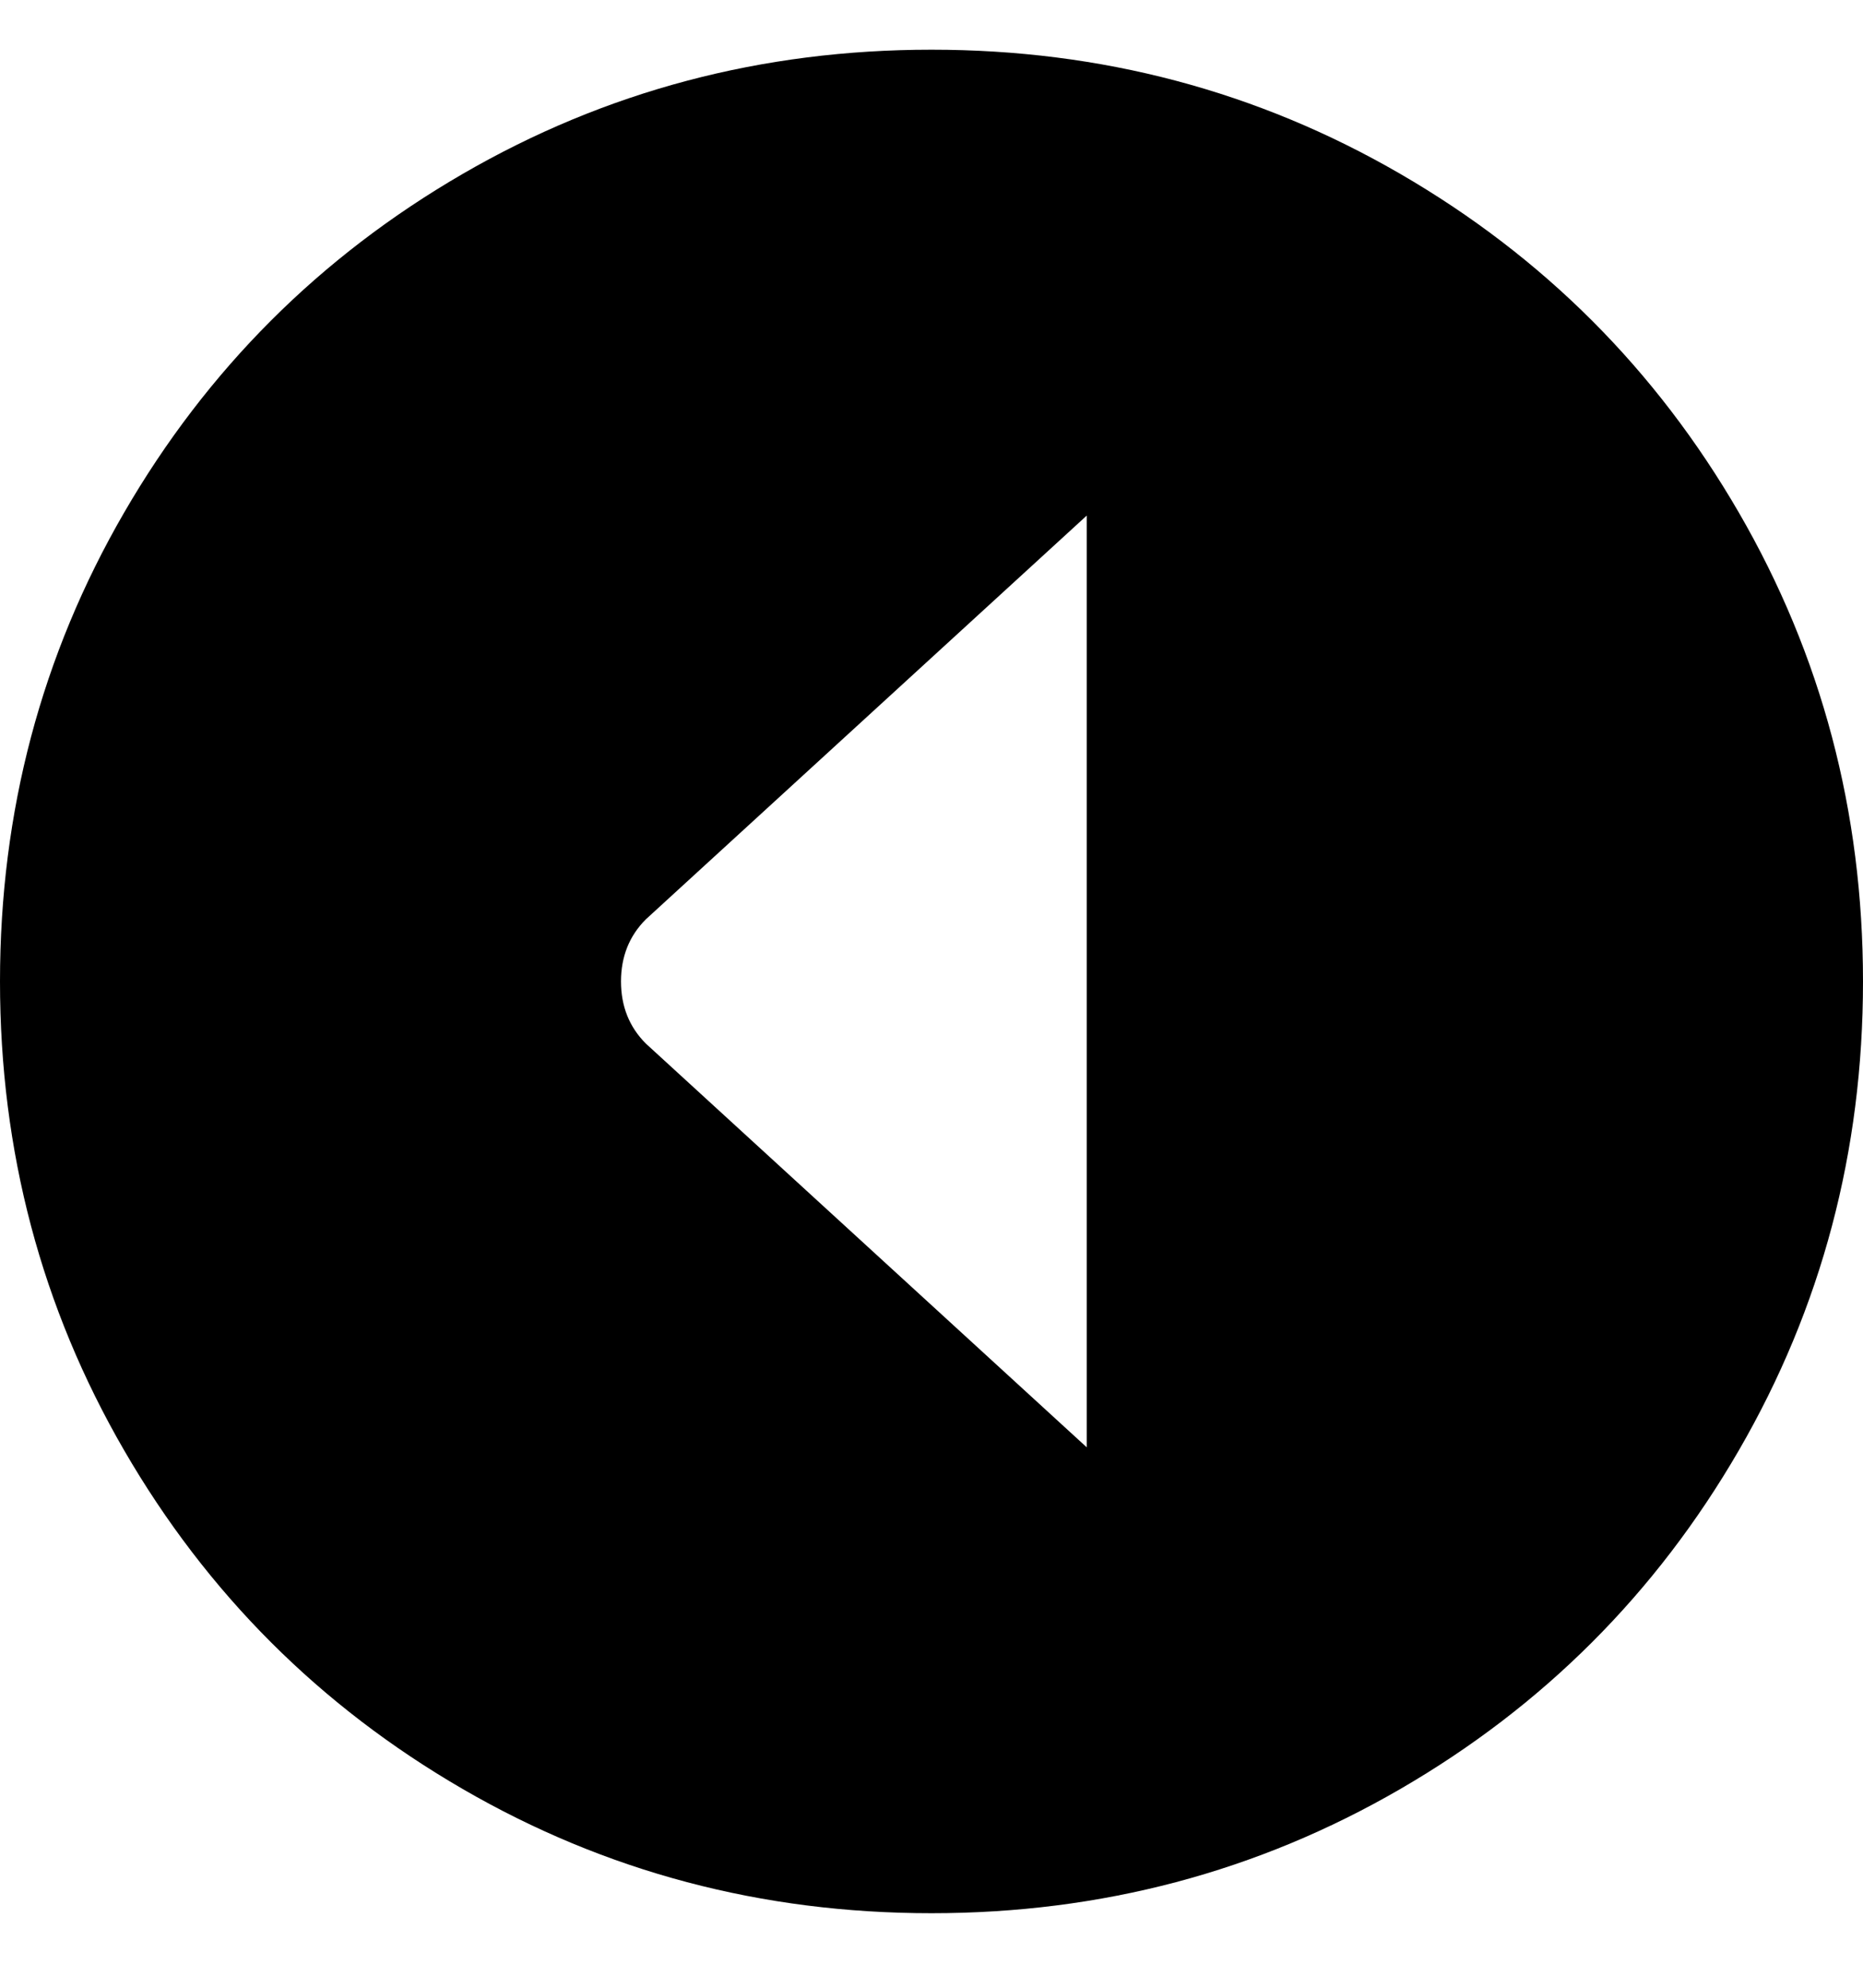<svg viewBox="0 0 300 320" xmlns="http://www.w3.org/2000/svg"><path d="M300 158q0-41-20-75.5T225.5 28Q191 8 150 8T74.5 28Q40 48 20 82.5T0 158q0 41 20 75.5T74.5 288q34.5 20 75.5 20t75.5-20q34.5-20 54.5-54.5t20-75.5zm-196 10q-4-4-4-10t4-10l71-65v150l-71-65z"/></svg>